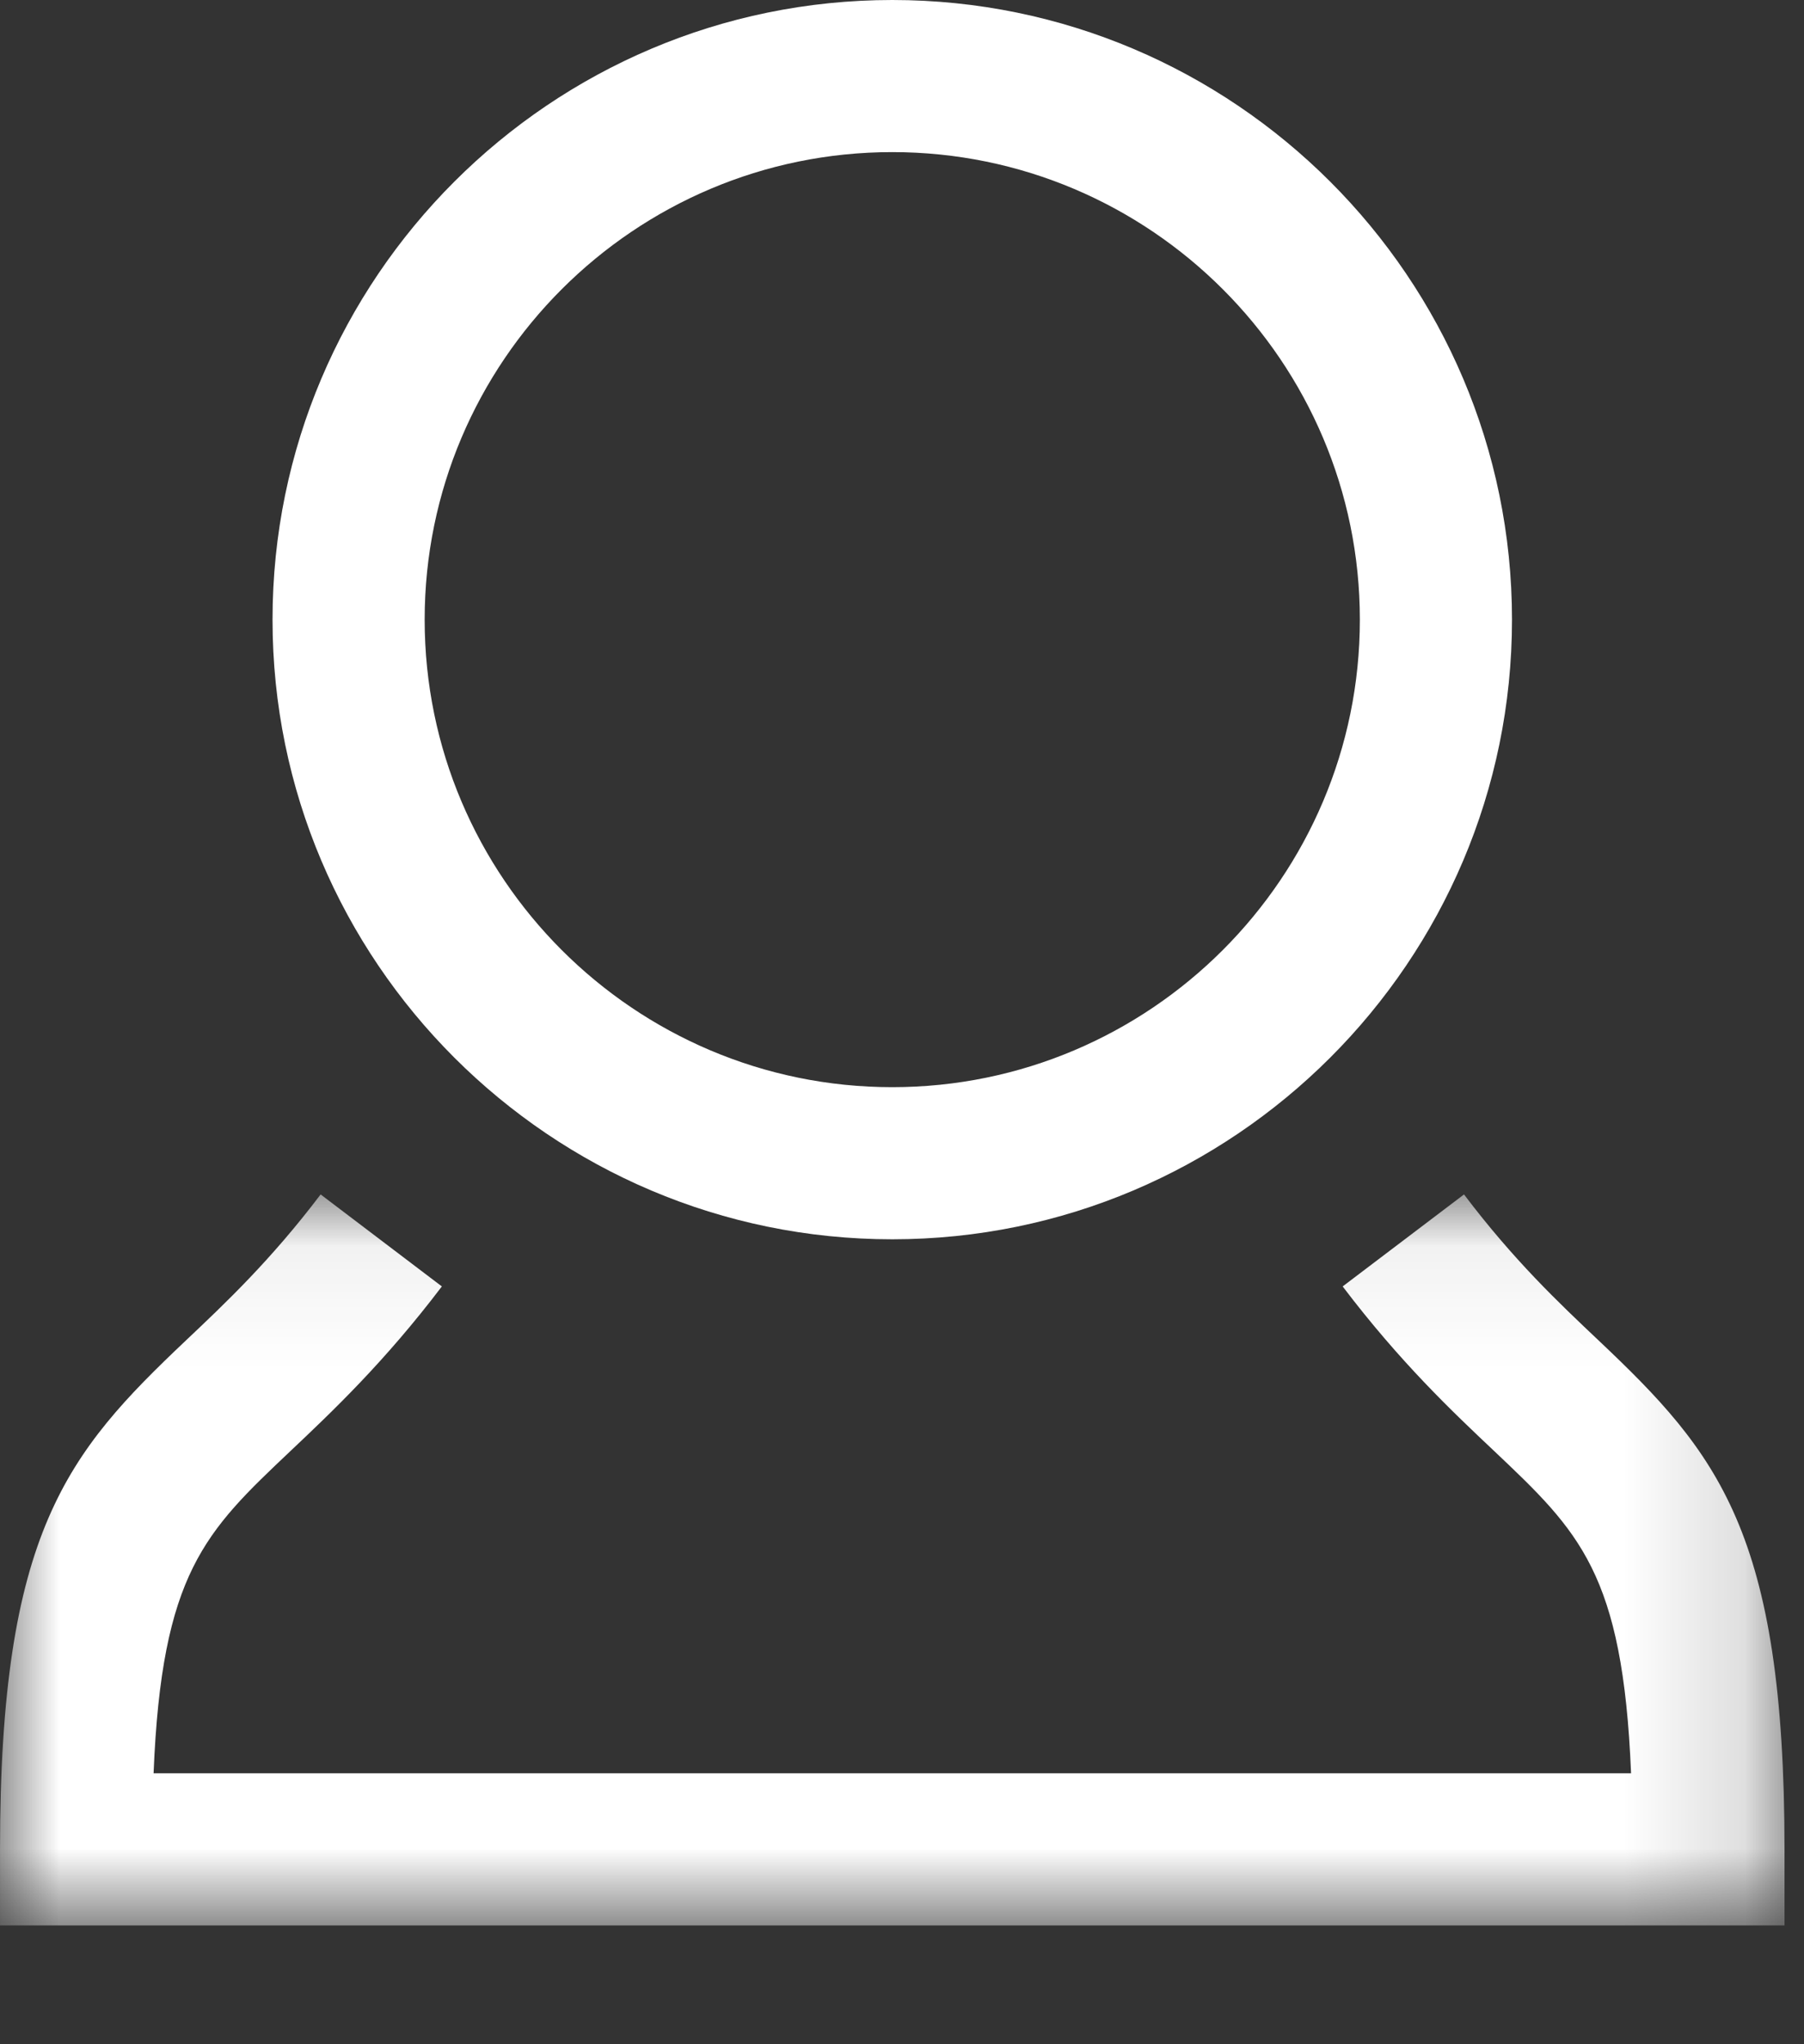 <?xml version="1.0" encoding="UTF-8"?>
<svg width="15px" height="17px" viewBox="0 0 15 17" version="1.1" xmlns="http://www.w3.org/2000/svg" xmlns:xlink="http://www.w3.org/1999/xlink">
    <rect x="0" y="0" width="15" height="17" fill="#333333" stroke="none"/>
    <!-- Generator: Sketch 44.1 (41455) - http://www.bohemiancoding.com/sketch -->
    <title>icon_login_mobile</title>
    <desc>Created with Sketch.</desc>
    <defs>
        <polygon id="path-1" points="7.419 6.145 14.838 6.145 14.838 0.066 9.03614458e-05 0.066 9.03614458e-05 6.145 7.419 6.145"></polygon>
    </defs>
    <g id="Welcome" stroke="none" stroke-width="1" fill="none" fill-rule="evenodd">
        <g id="mobile_main" transform="translate(-263, -10)">
            <g id="nav">
                <g id="login" transform="translate(250, 10)">
                    <g id="icon_login_mobile" transform="translate(13, 0)">
                        <g id="Page-1">
                            <g id="Group-3" transform="translate(0, 9.867)">
                                <mask id="mask-2" fill="white">
                                    <use xlink:href="#path-1"></use>
                                </mask>
                                <g id="Clip-2"></g>
                                <path d="M14.838,6.145 L9.03614458e-05,6.145 L9.03614458e-05,5.512 C9.03614458e-05,2.872 0.559,2.215 1.545,1.281 C1.876,0.968 2.251,0.614 2.666,0.066 L3.674,0.831 C3.196,1.461 2.763,1.871 2.415,2.2 C1.707,2.87 1.344,3.213 1.277,4.88 L13.562,4.88 C13.494,3.213 13.131,2.87 12.424,2.2 C12.075,1.871 11.642,1.461 11.164,0.831 L12.173,0.066 C12.587,0.614 12.962,0.968 13.293,1.281 C14.28,2.215 14.838,2.872 14.838,5.512 L14.838,6.145 Z" id="Fill-1" fill="#FFFFFF" mask="url(#mask-2)"></path>
                            </g>
                            <path d="M7.419,1.265 C5.275,1.265 3.531,3.009 3.531,5.153 C3.531,7.297 5.275,9.041 7.419,9.041 C9.563,9.041 11.307,7.297 11.307,5.153 C11.307,3.009 9.563,1.265 7.419,1.265 M7.419,10.306 C4.578,10.306 2.266,7.994 2.266,5.153 C2.266,2.312 4.578,0 7.419,0 C10.26,0 12.572,2.312 12.572,5.153 C12.572,7.994 10.26,10.306 7.419,10.306" id="Fill-4" fill="#FFFFFF"></path>
                        </g>
                    </g>
                </g>
            </g>
        </g>
    </g>
</svg>
